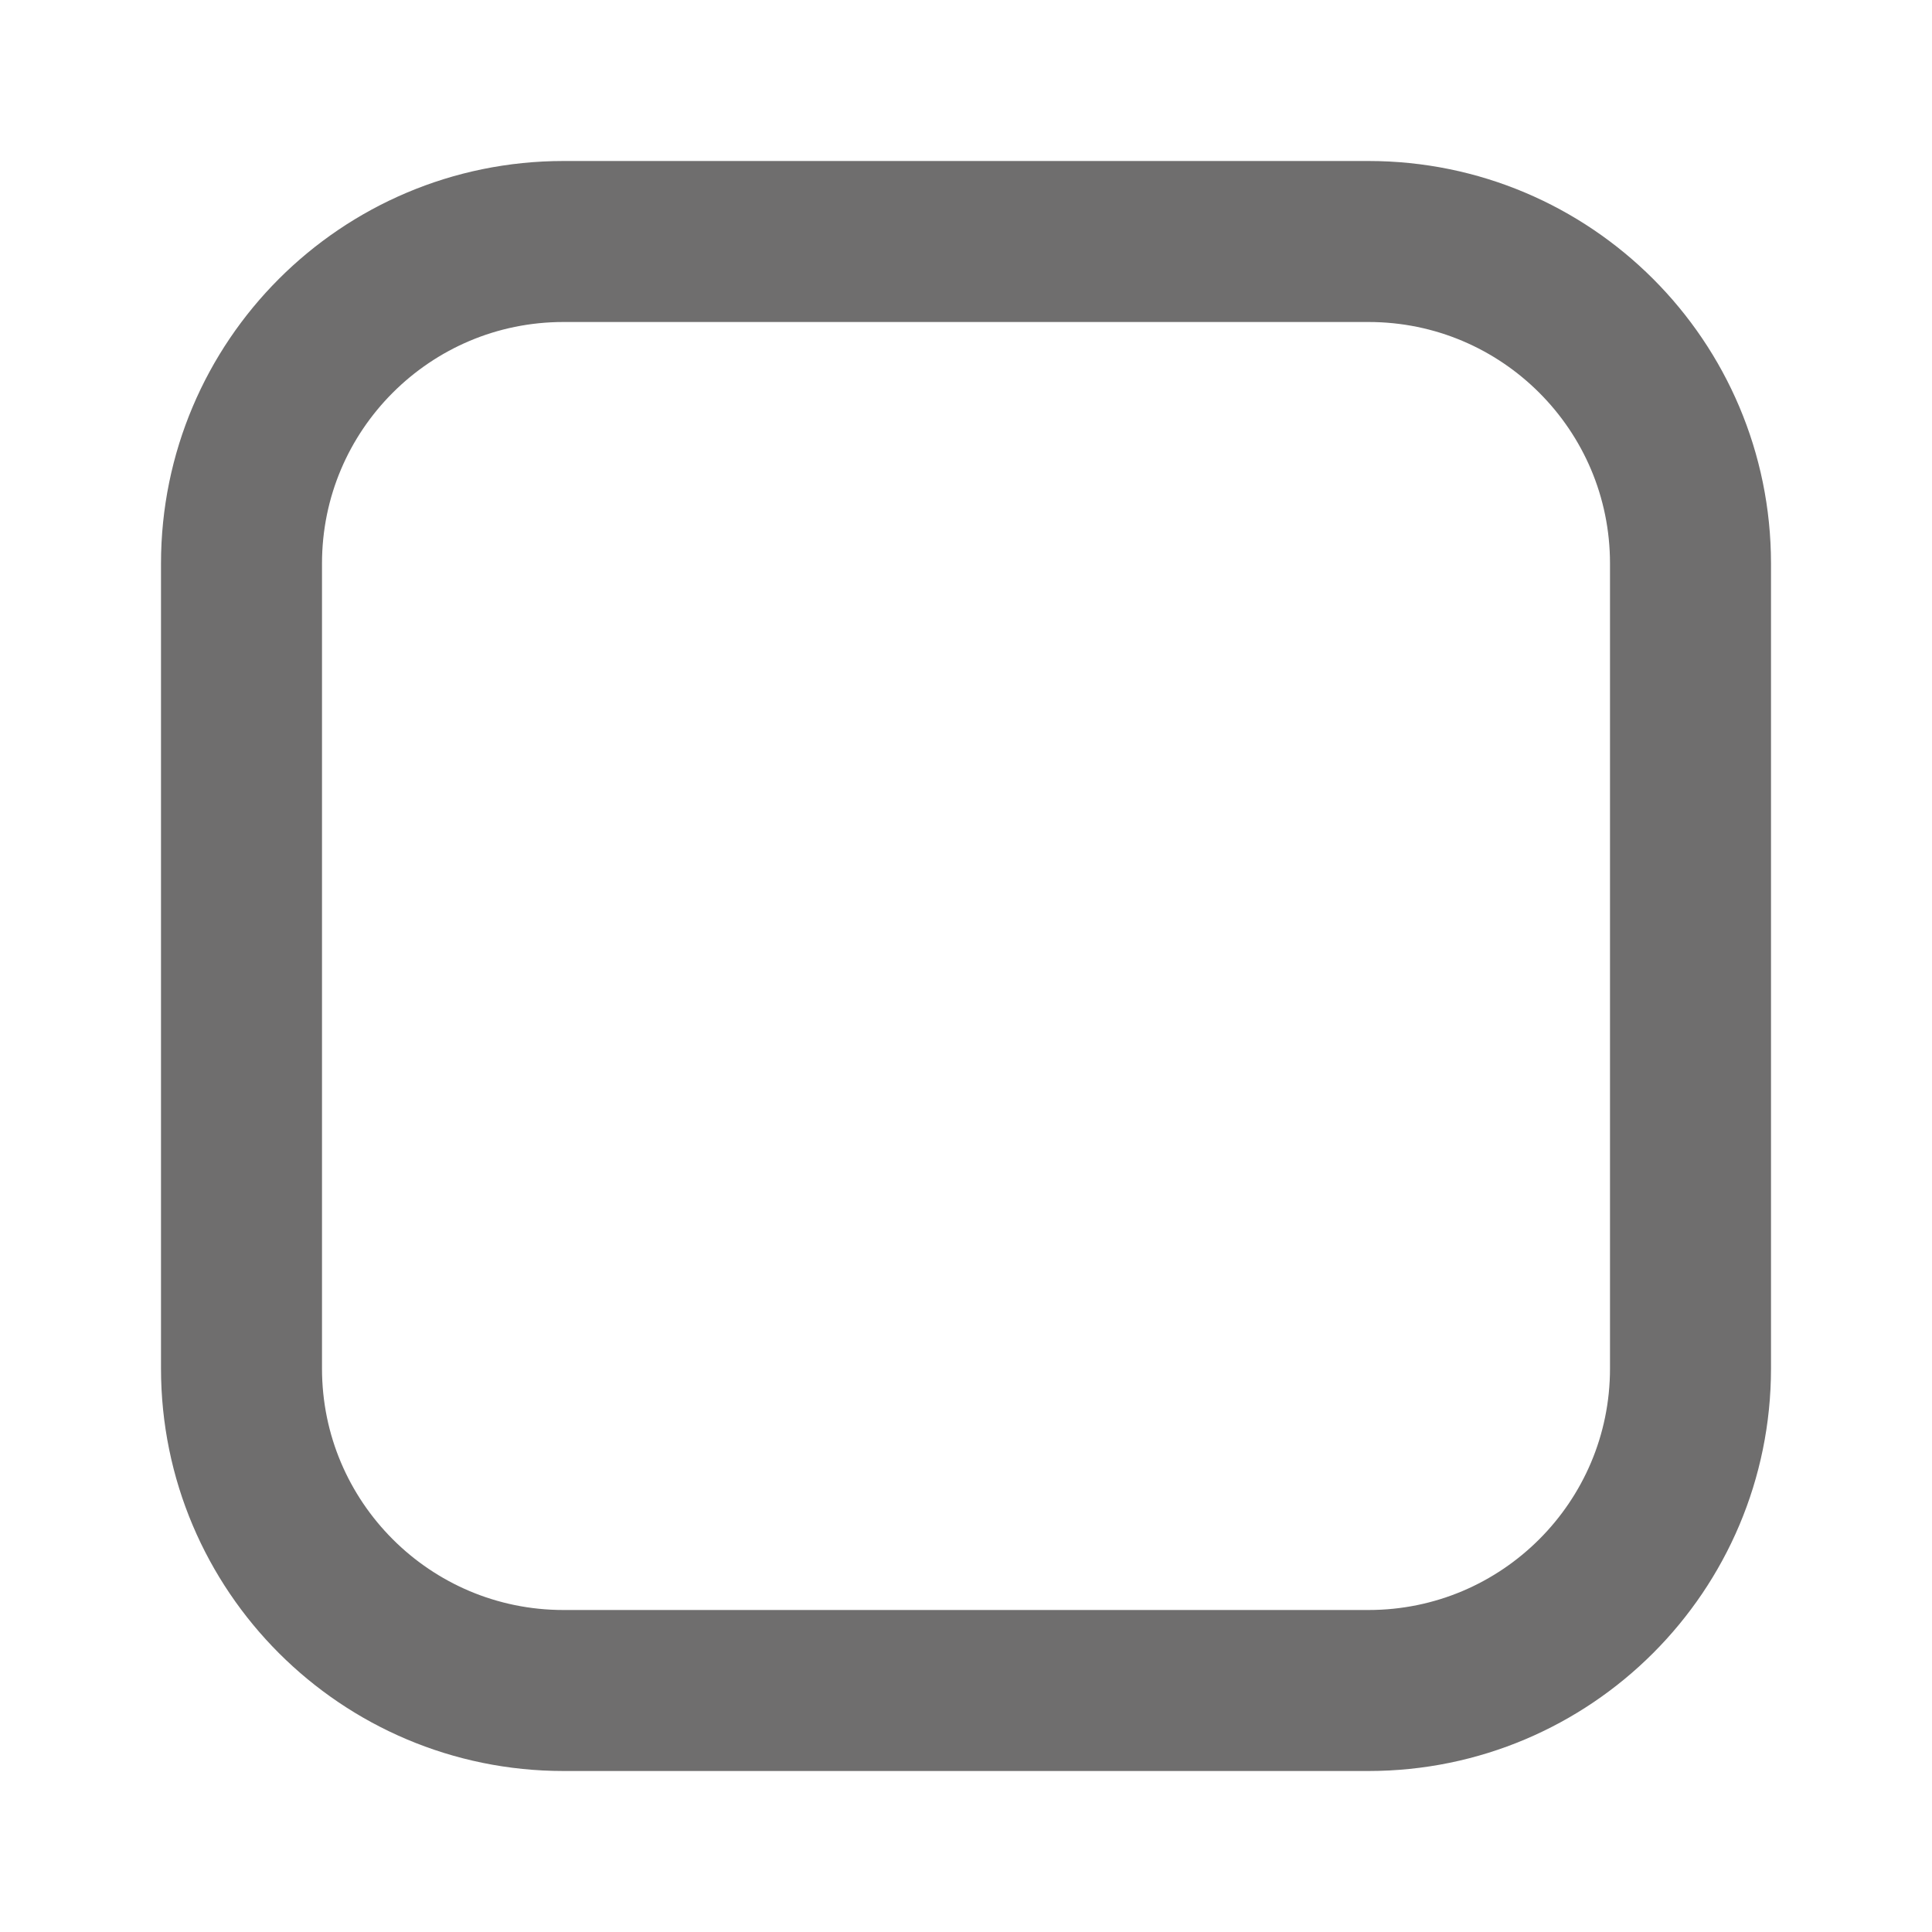 <svg width="45" height="45" viewBox="0 0 45 45" fill="none" xmlns="http://www.w3.org/2000/svg">
<g id="Icon">
<path id="Vector" d="M31.875 5.625H13.125C8.983 5.625 5.625 8.983 5.625 13.125V31.875C5.625 36.017 8.983 39.375 13.125 39.375H31.875C36.017 39.375 39.375 36.017 39.375 31.875V13.125C39.375 8.983 36.017 5.625 31.875 5.625Z" stroke="#6F6E6E" stroke-width="3.75" stroke-linecap="round" stroke-linejoin="round"/>
</g>
</svg>
